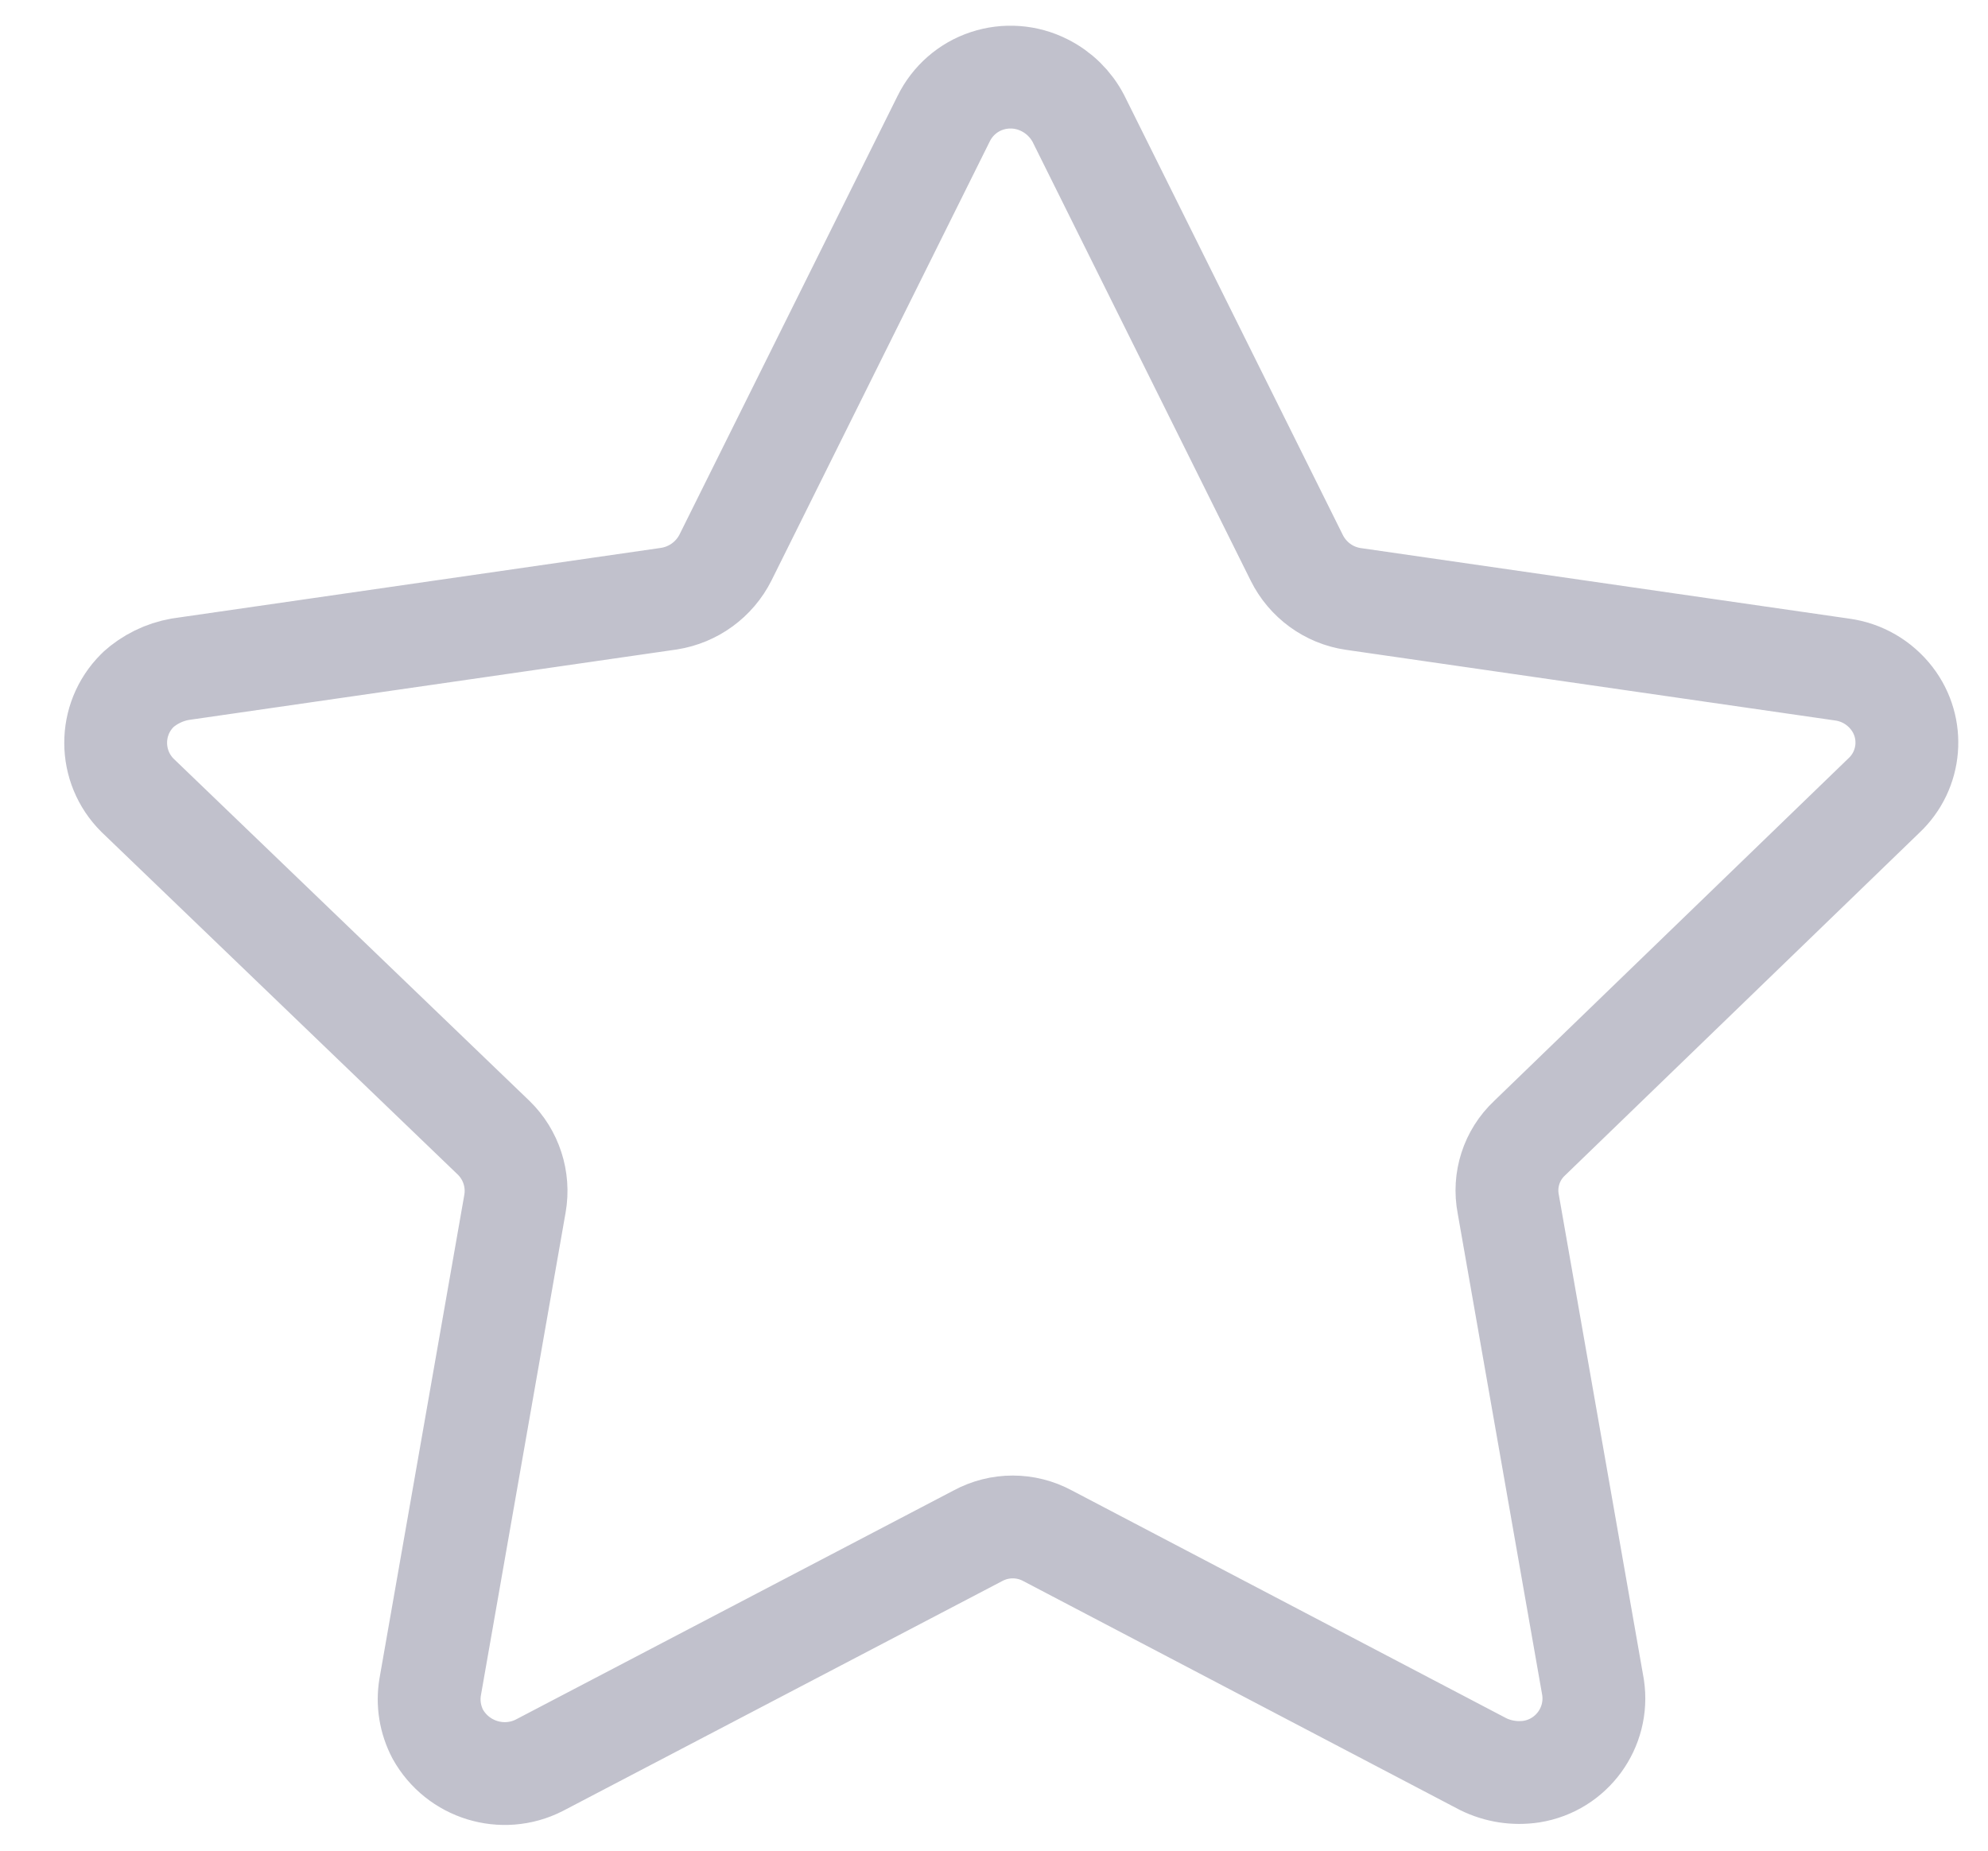 <svg width="29" height="27" viewBox="0 0 29 27" fill="none" xmlns="http://www.w3.org/2000/svg">
<path fill-rule="evenodd" clip-rule="evenodd" d="M15.732 1.731L18.916 8.137C19.076 8.46 19.384 8.686 19.741 8.738L26.871 9.768C27.16 9.807 27.419 9.958 27.597 10.189C27.93 10.622 27.879 11.235 27.48 11.608L22.313 16.605C22.05 16.852 21.933 17.215 22.002 17.568L23.239 24.619C23.326 25.204 22.927 25.751 22.343 25.846C22.101 25.883 21.853 25.845 21.633 25.736L15.284 22.407C14.965 22.234 14.582 22.234 14.263 22.407L7.867 25.754C7.332 26.026 6.678 25.824 6.386 25.3C6.275 25.088 6.236 24.848 6.275 24.613L7.512 17.561C7.574 17.209 7.457 16.848 7.201 16.599L2.007 11.604C1.583 11.183 1.58 10.498 2.003 10.075C2.004 10.073 2.005 10.07 2.007 10.069C2.181 9.911 2.396 9.805 2.628 9.764L9.759 8.734C10.115 8.678 10.422 8.455 10.584 8.132L13.766 1.731C13.894 1.471 14.12 1.272 14.395 1.181C14.672 1.089 14.974 1.111 15.234 1.242C15.447 1.348 15.622 1.519 15.732 1.731Z" stroke="#C1C1CC" stroke-width="1.5" stroke-linecap="round" stroke-linejoin="round"/>
</svg>

